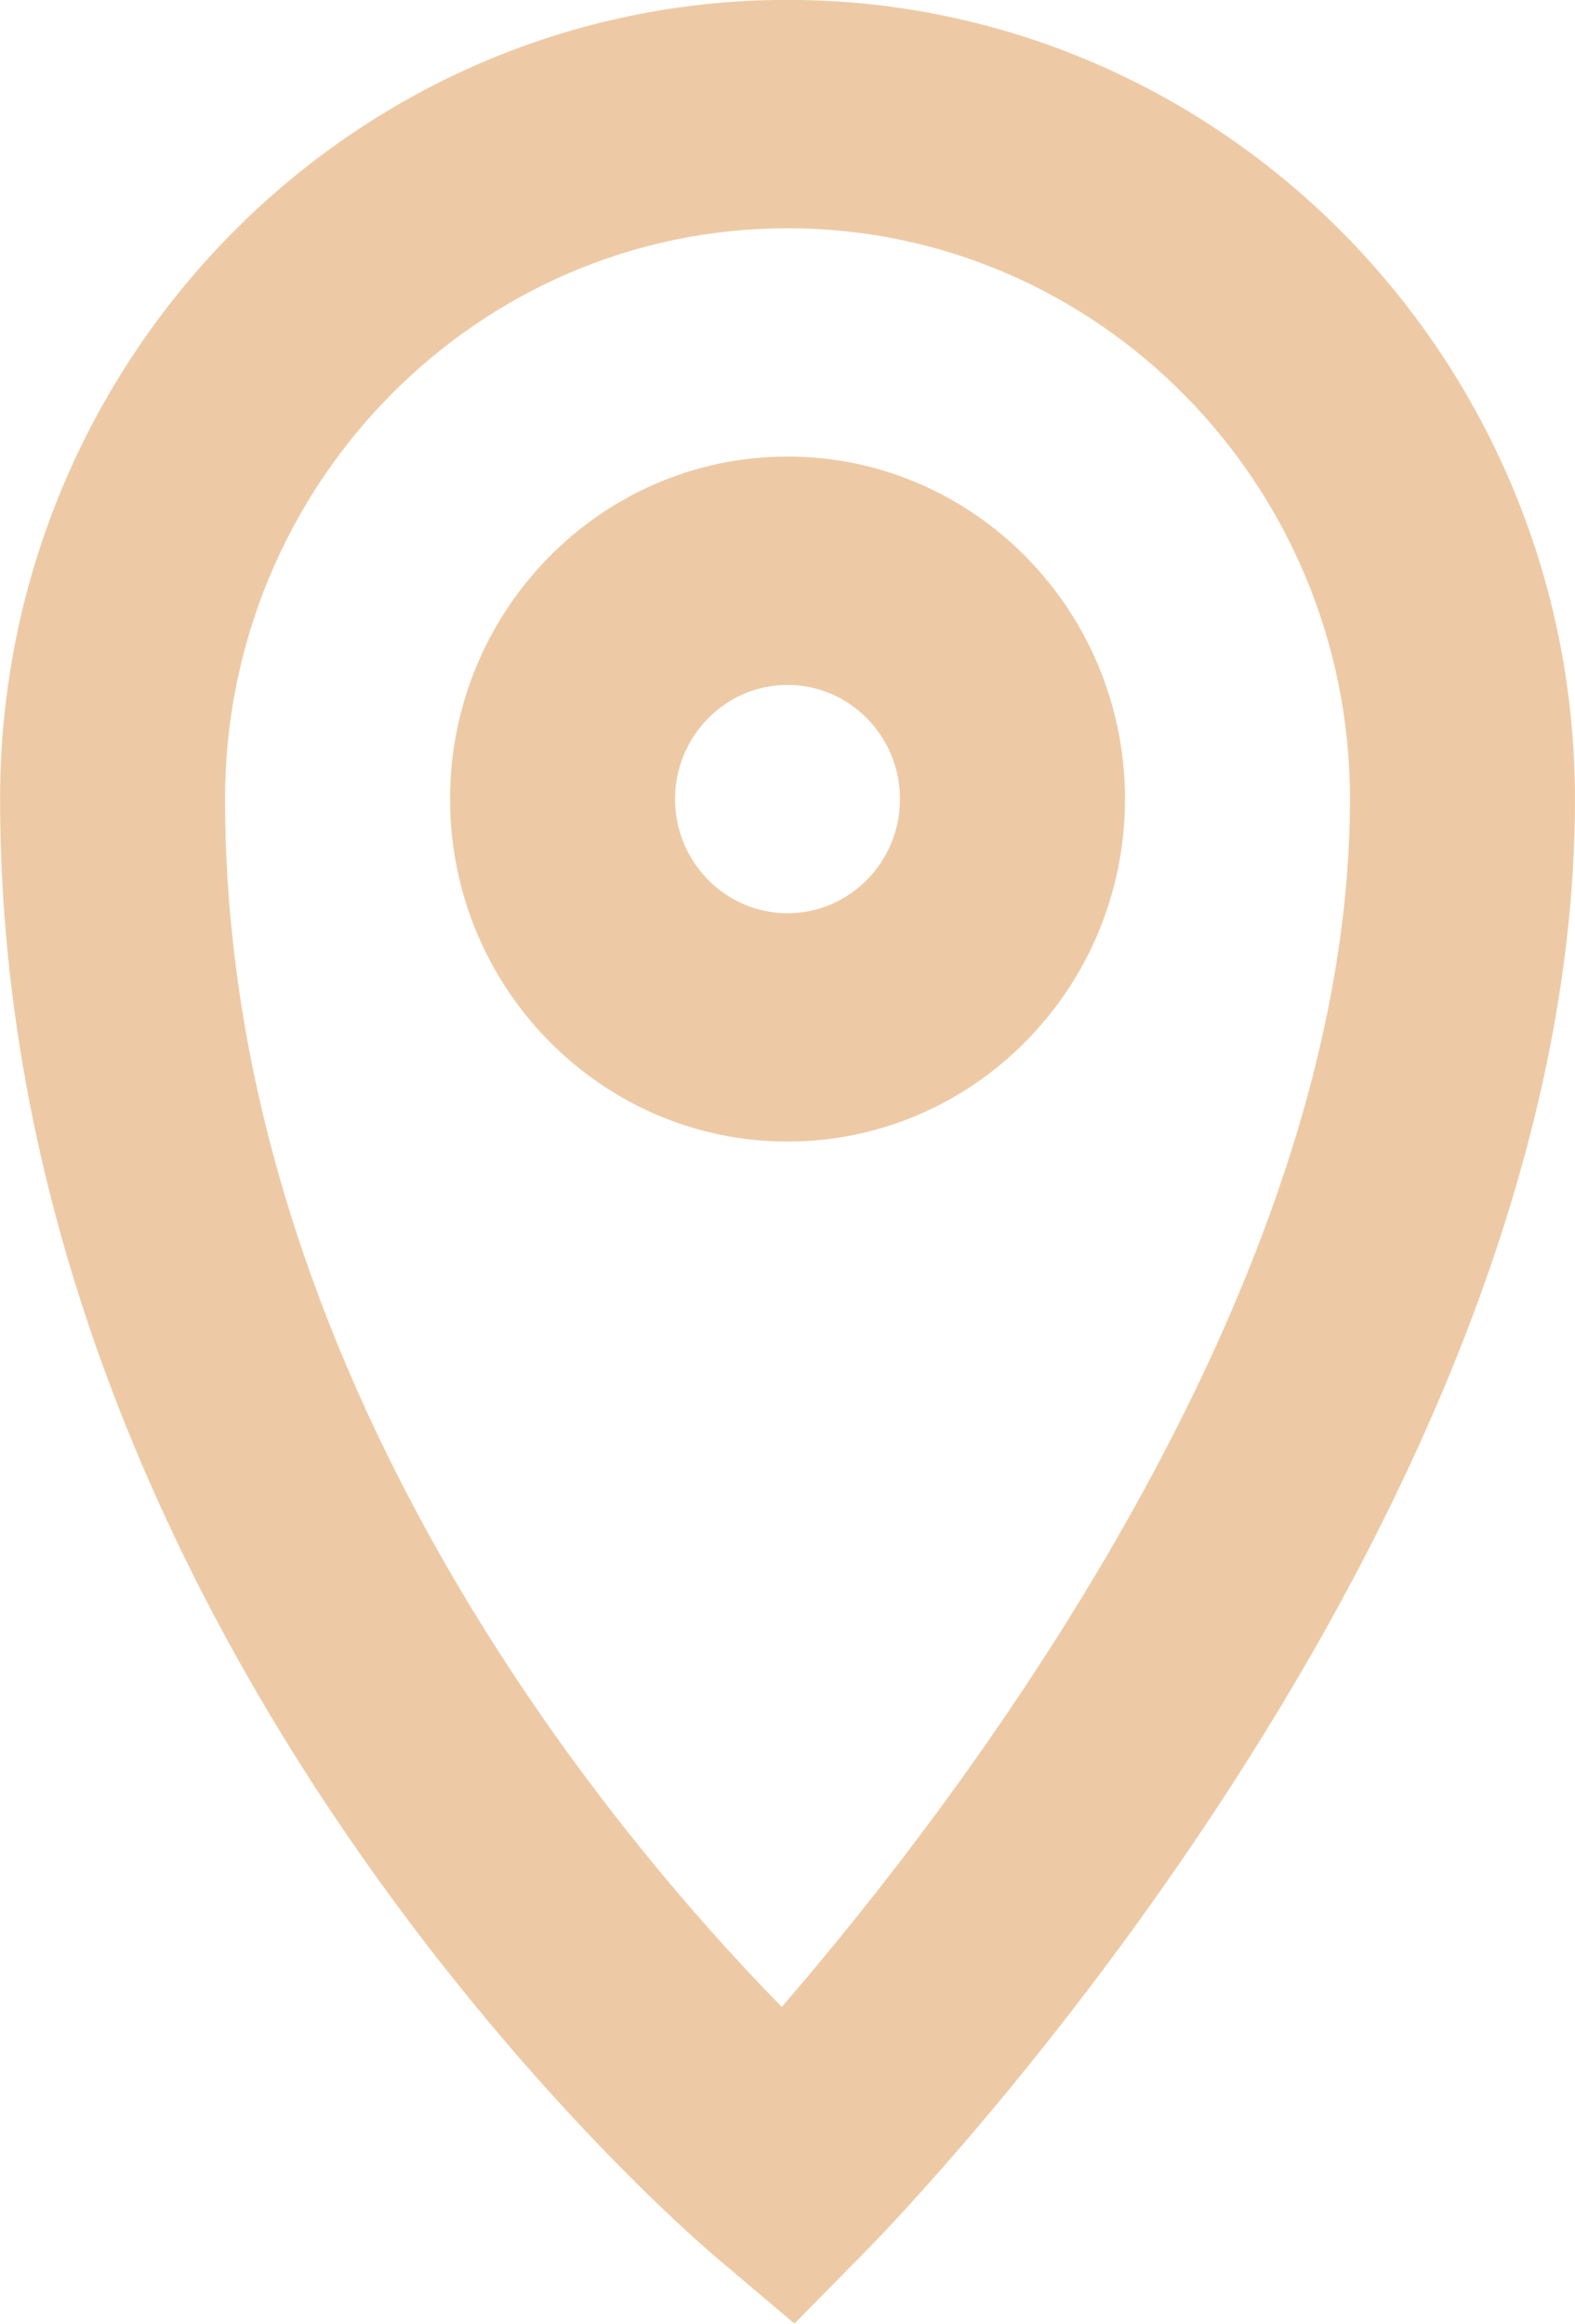 <svg xmlns="http://www.w3.org/2000/svg" xmlns:xlink="http://www.w3.org/1999/xlink" preserveAspectRatio="xMidYMid" width="40" height="59" viewBox="0 0 40 59" id="svg-1">
  <defs id="defs-2">
    <style id="style-3">
	.cls-1 { fill-rule: evenodd; }
</style>
  </defs>
  <path d="M22.020,57.125 L20.176,58.997 L18.172,57.302 C17.429,56.675 0.002,41.692 0.002,20.289 C0.002,9.100 8.973,-0.003 20.001,-0.003 C31.028,-0.003 39.999,9.100 39.999,20.289 C39.999,38.671 22.754,56.380 22.020,57.125 ZM20.001,5.795 C12.124,5.795 5.716,12.297 5.716,20.289 C5.716,34.926 15.548,46.564 19.854,50.957 C24.140,46.006 34.285,32.947 34.285,20.289 C34.285,12.297 27.877,5.795 20.001,5.795 ZM11.430,20.289 C11.430,15.493 15.274,11.592 20.001,11.592 C24.727,11.592 28.571,15.493 28.571,20.289 C28.571,25.084 24.727,28.985 20.001,28.985 C15.274,28.985 11.430,25.084 11.430,20.289 ZM22.857,20.289 C22.857,18.691 21.575,17.390 20.001,17.390 C18.426,17.390 17.144,18.691 17.144,20.289 C17.144,21.887 18.426,23.188 20.001,23.188 C21.575,23.188 22.857,21.887 22.857,20.289 Z" class="cls-1" fill="#edcaa5" fill-opacity="1" id="path-4" type="solidColor"></path>
</svg>